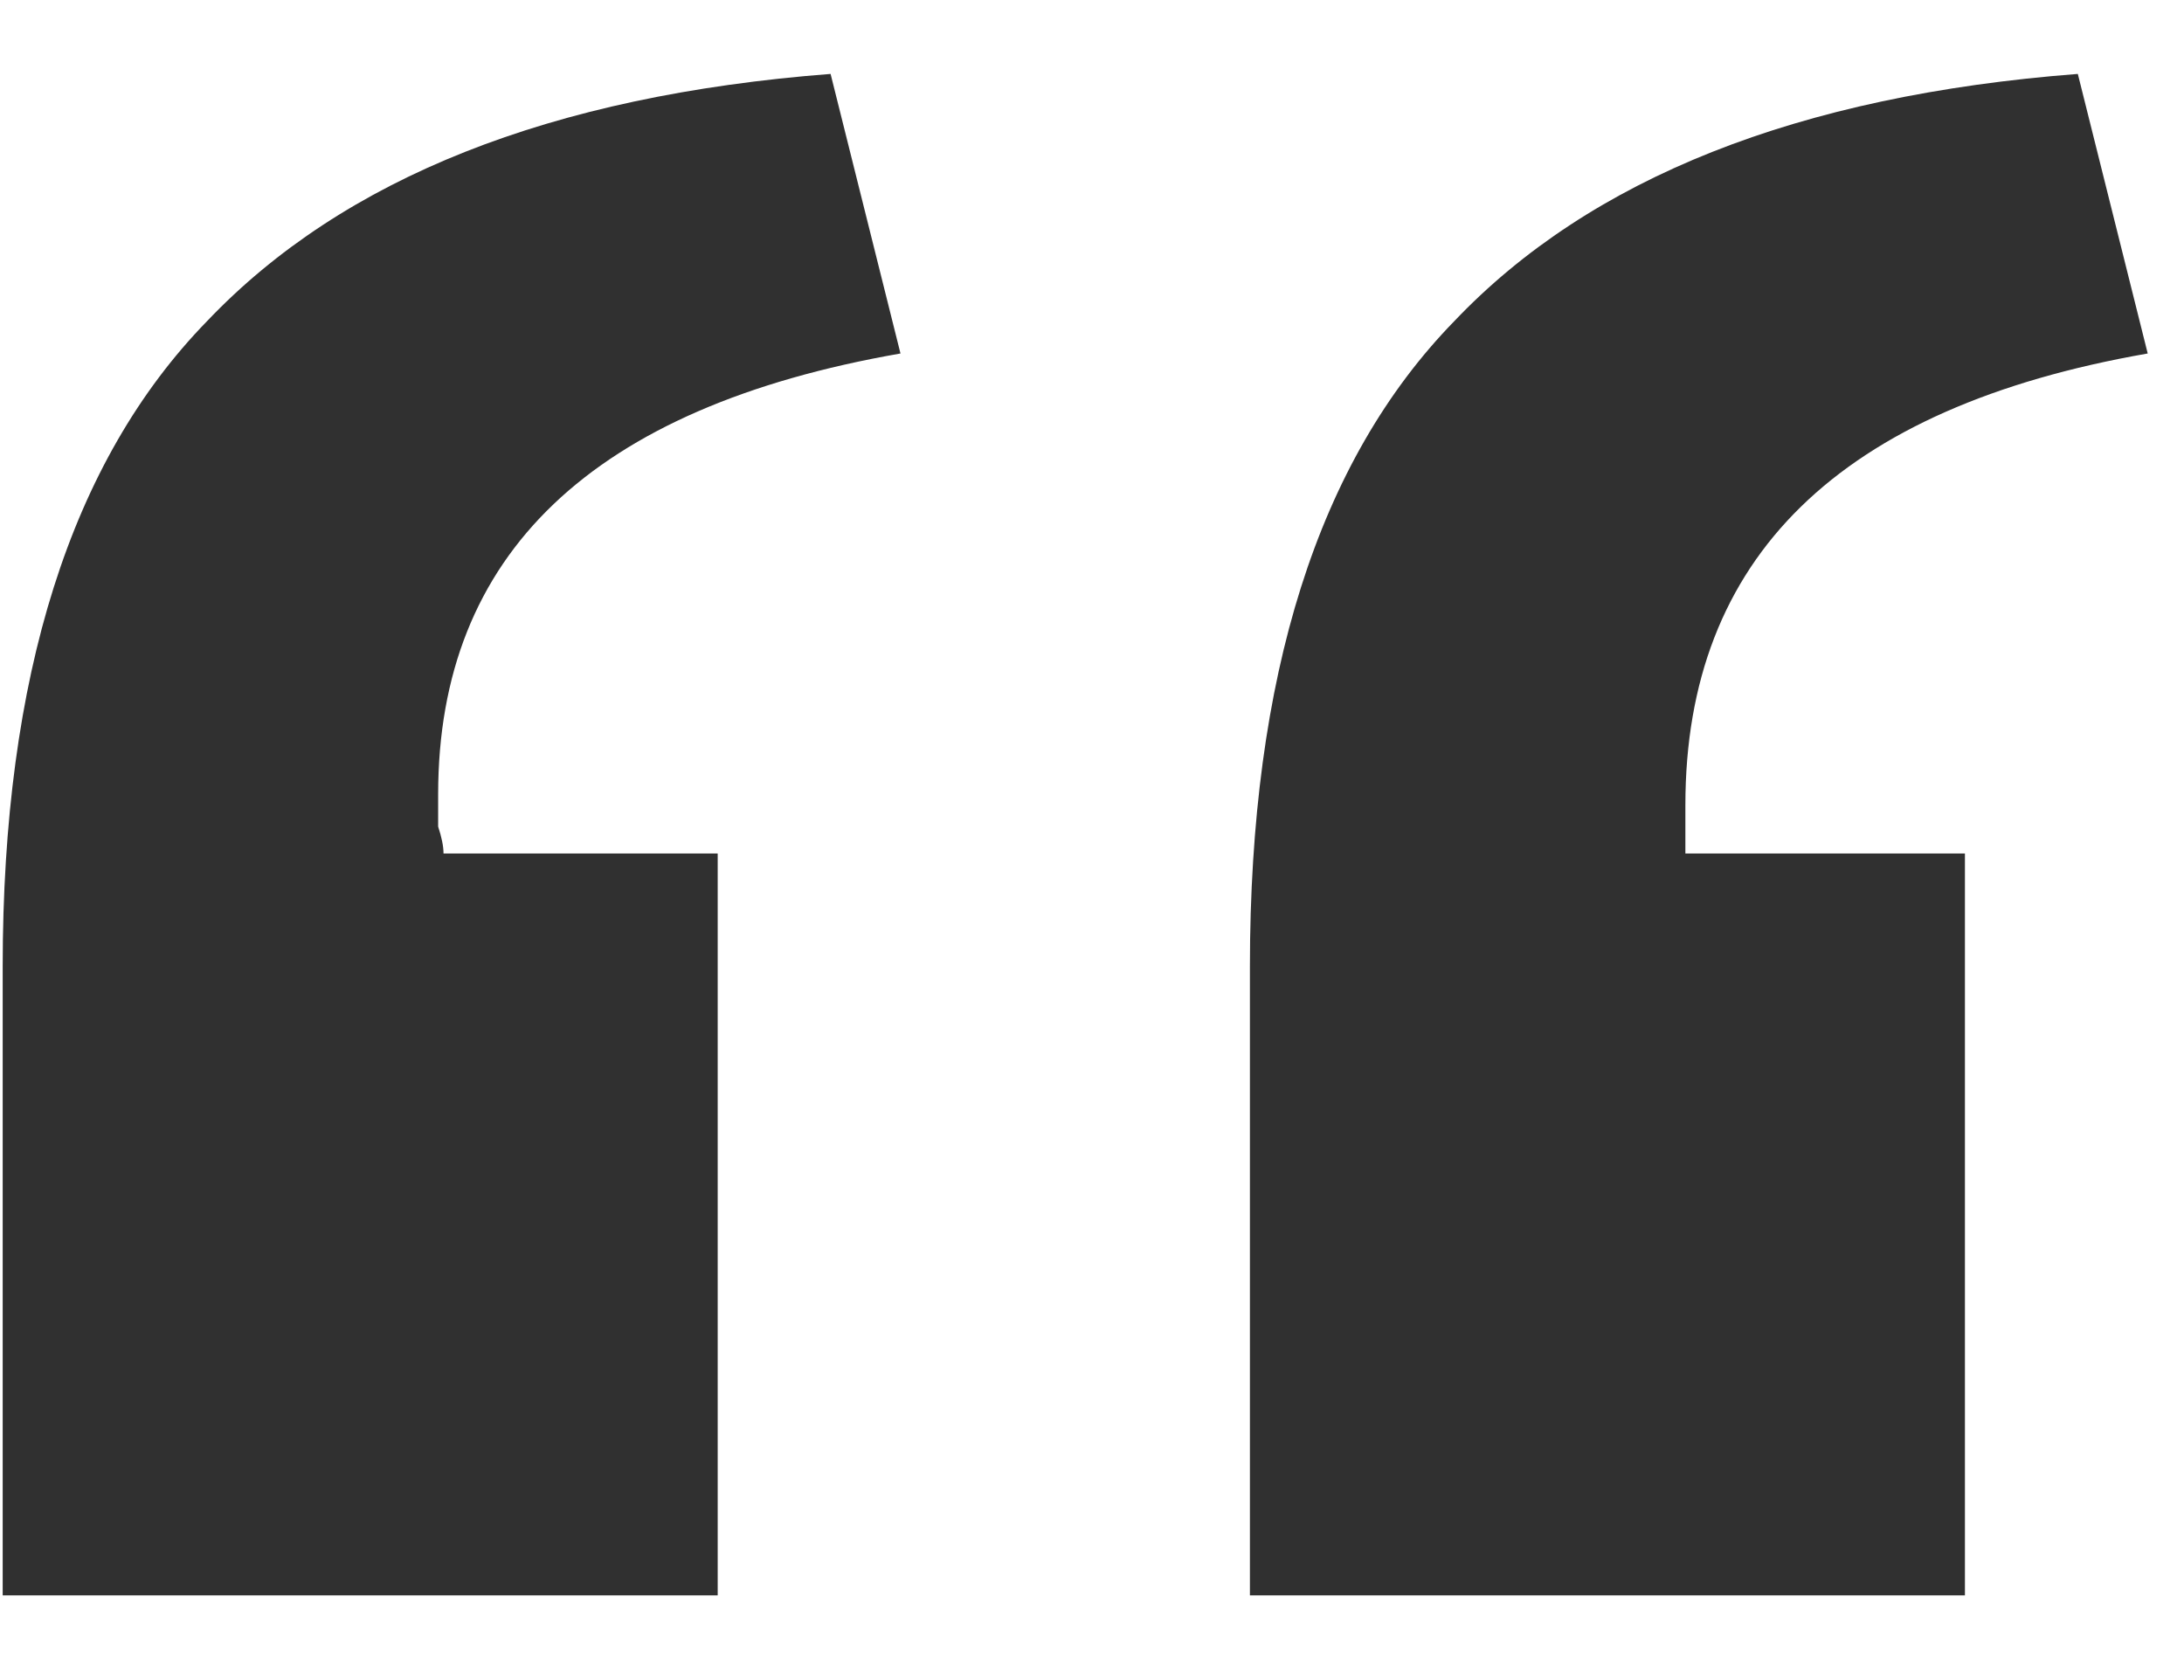<svg width="13" height="10" viewBox="0 0 13 10" fill="none" xmlns="http://www.w3.org/2000/svg">
<path d="M7.44 9.496V5.752C7.44 4.024 7.845 2.744 8.656 1.912C9.467 1.059 10.704 0.568 12.368 0.44L12.784 2.104C10.949 2.424 10.032 3.32 10.032 4.792V5.08H11.696V9.496H7.44ZM0.016 9.496V5.752C0.016 4.024 0.421 2.744 1.232 1.912C2.043 1.059 3.28 0.568 4.944 0.44L5.36 2.104C3.525 2.424 2.608 3.299 2.608 4.728C2.608 4.771 2.608 4.835 2.608 4.92C2.629 4.984 2.64 5.037 2.64 5.08H4.272V9.496H0.016Z" fill="#303030"/>
</svg>
